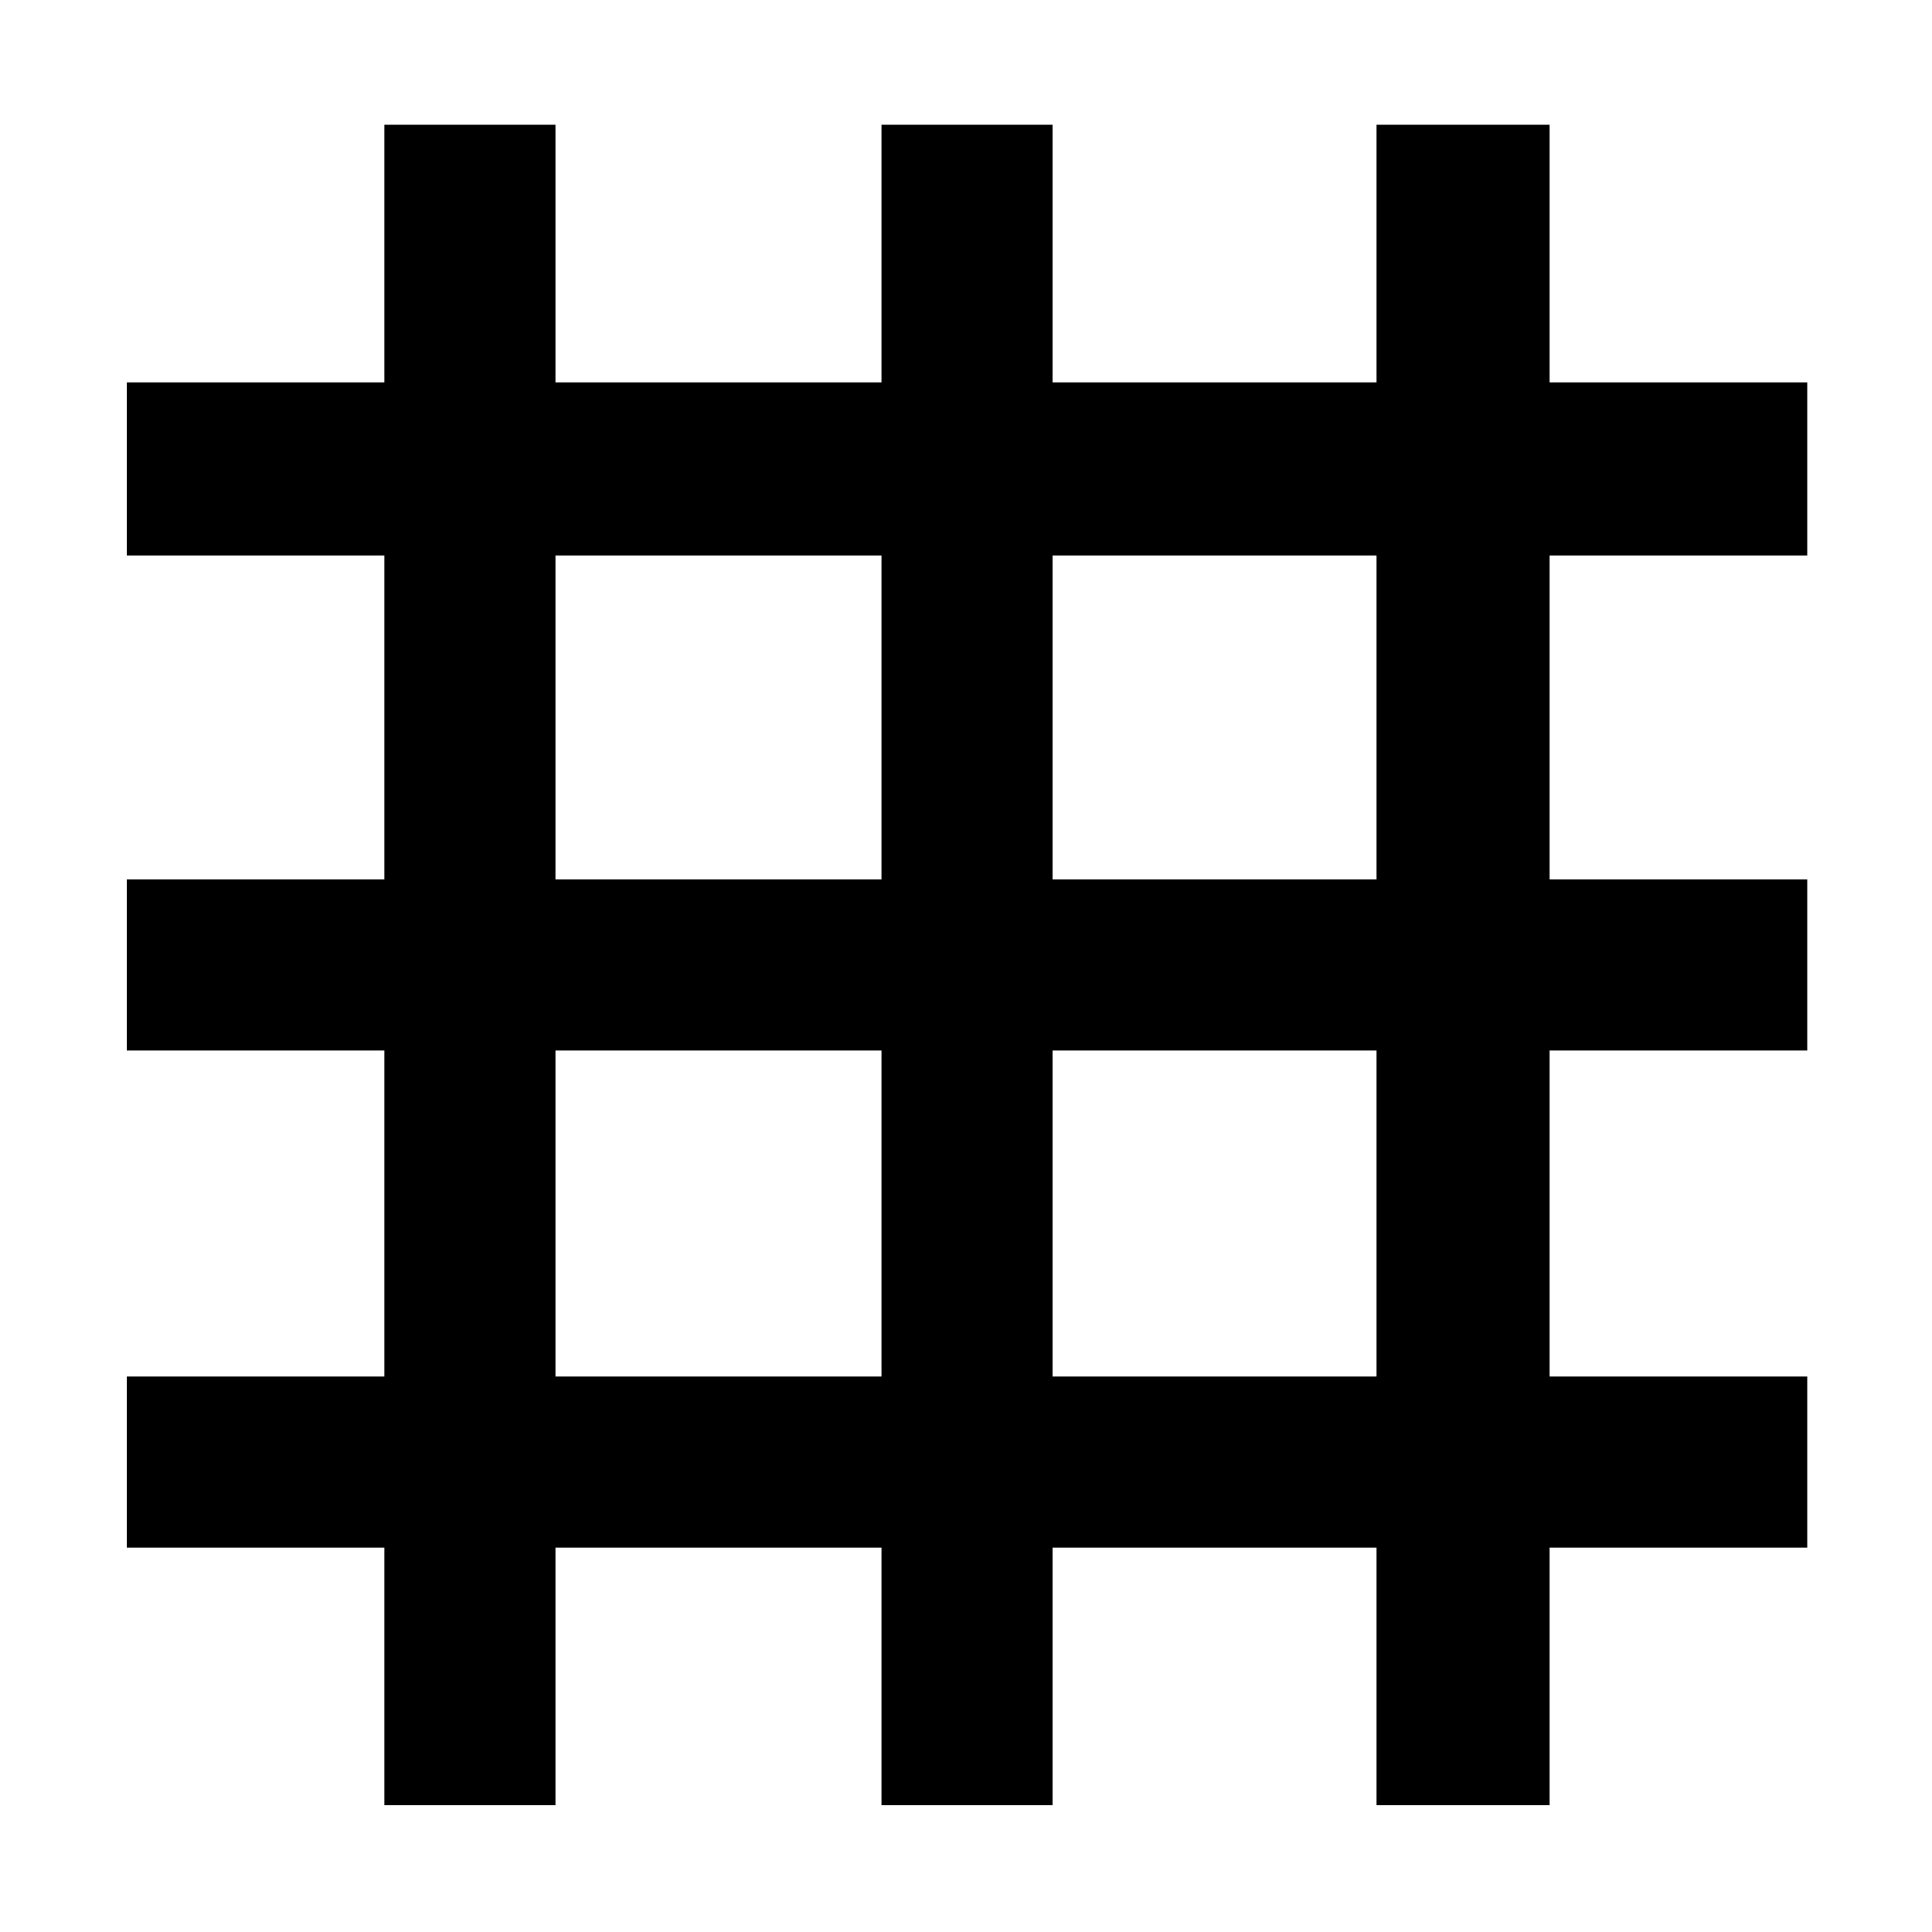 <svg xmlns="http://www.w3.org/2000/svg" height="40" width="40"><path d="M7.958 37.375V32.042H2.625V28.5H7.958V21.75H2.625V18.208H7.958V11.5H2.625V7.917H7.958V2.583H11.5V7.917H18.25V2.583H21.792V7.917H28.5V2.583H32.083V7.917H37.417V11.5H32.083V18.208H37.417V21.75H32.083V28.5H37.417V32.042H32.083V37.375H28.5V32.042H21.792V37.375H18.25V32.042H11.5V37.375ZM11.5 18.208H18.25V11.5H11.5ZM11.5 28.5H18.25V21.75H11.5ZM21.792 28.5H28.5V21.75H21.792ZM21.792 18.208H28.5V11.5H21.792Z"/></svg>